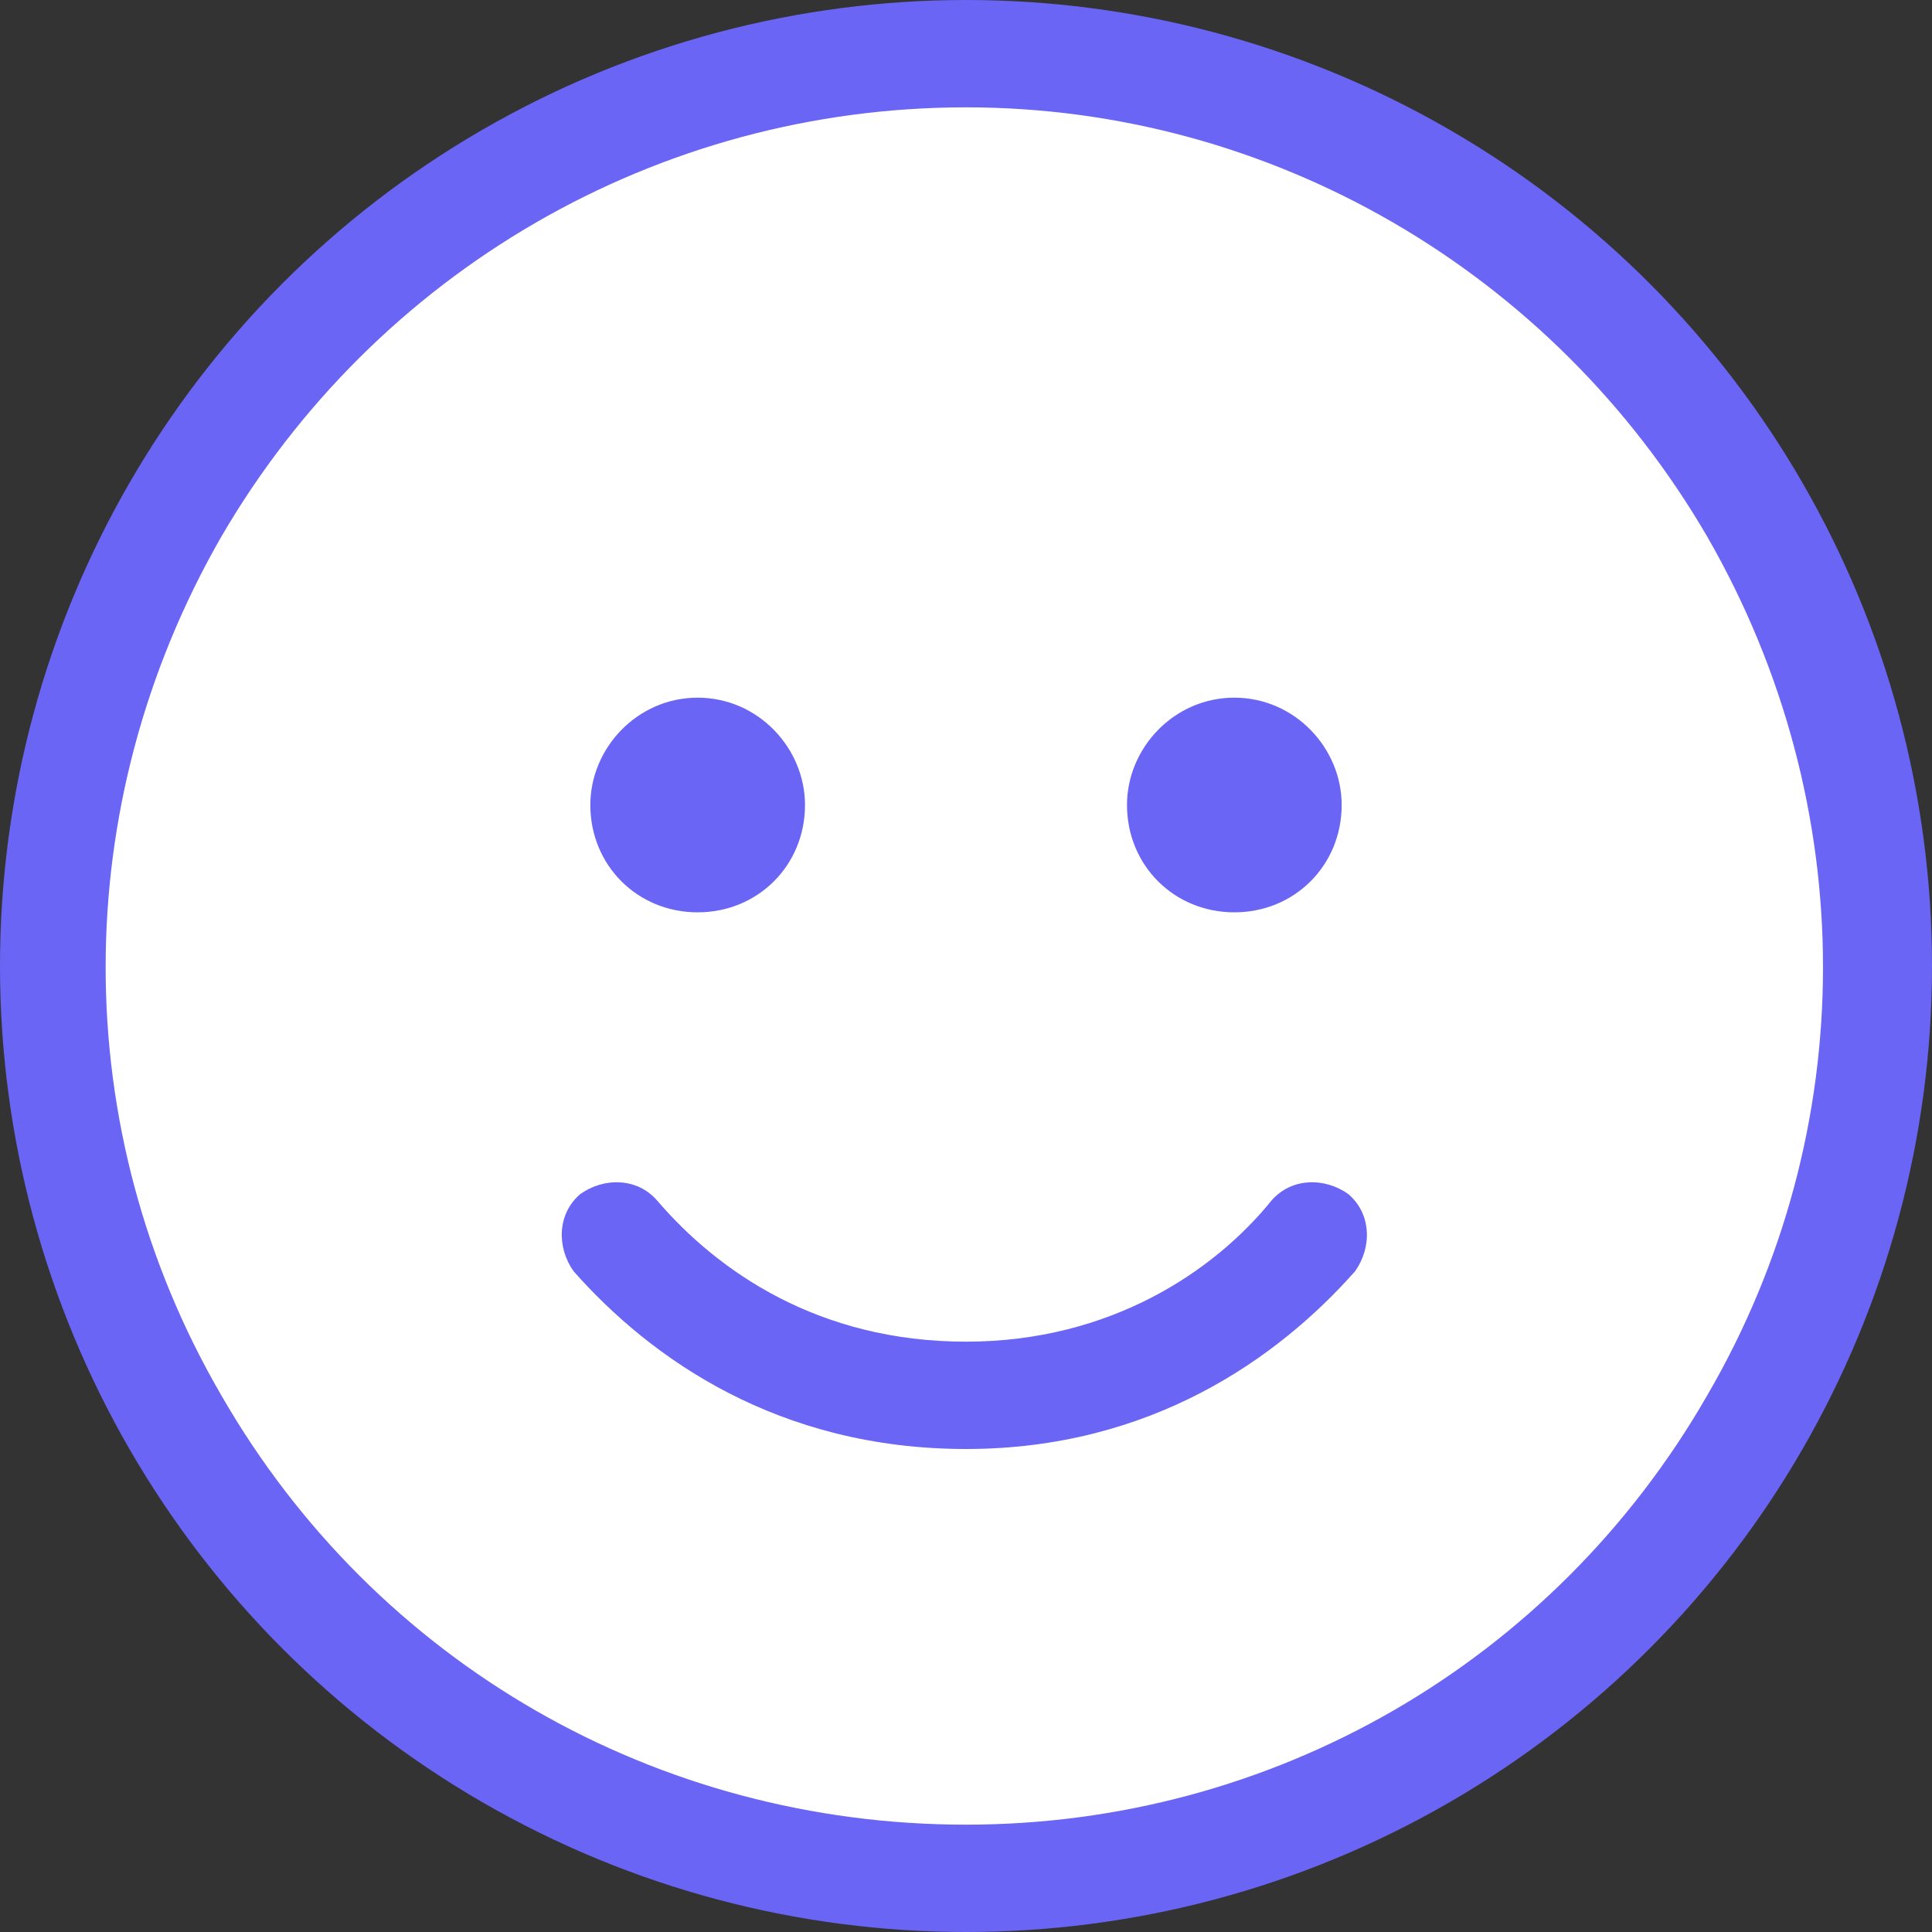 <svg width="18" height="18" viewBox="0 0 18 18" fill="none" xmlns="http://www.w3.org/2000/svg">
<rect x="0" y="0" width="18" height="18" fill="#333333" stroke="none"/>
<circle cx="9" cy="9" r="9" fill="#6A65F5"/>
<path d="M9 17C6.125 17 3.5 15.5 2.062 13C0.625 10.531 0.625 7.5 2.062 5C3.5 2.531 6.125 1 9 1C11.844 1 14.469 2.531 15.906 5C17.344 7.5 17.344 10.531 15.906 13C14.469 15.5 11.844 17 9 17ZM6.125 11.188C5.938 10.969 5.625 10.969 5.406 11.125C5.188 11.312 5.188 11.625 5.344 11.844C6.062 12.656 7.25 13.5 9 13.5C10.719 13.5 11.906 12.656 12.625 11.844C12.781 11.625 12.781 11.312 12.562 11.125C12.344 10.969 12.031 10.969 11.844 11.188C11.312 11.844 10.344 12.5 9 12.5C7.625 12.5 6.688 11.844 6.125 11.188ZM5.5 7.5C5.5 8.062 5.938 8.5 6.5 8.5C7.062 8.5 7.5 8.062 7.5 7.5C7.5 6.969 7.062 6.5 6.5 6.5C5.938 6.5 5.5 6.969 5.5 7.5ZM11.5 6.5C10.938 6.5 10.5 6.969 10.5 7.5C10.5 8.062 10.938 8.5 11.5 8.5C12.062 8.5 12.5 8.062 12.5 7.5C12.5 6.969 12.062 6.5 11.5 6.5Z" fill="white"/>
</svg>

